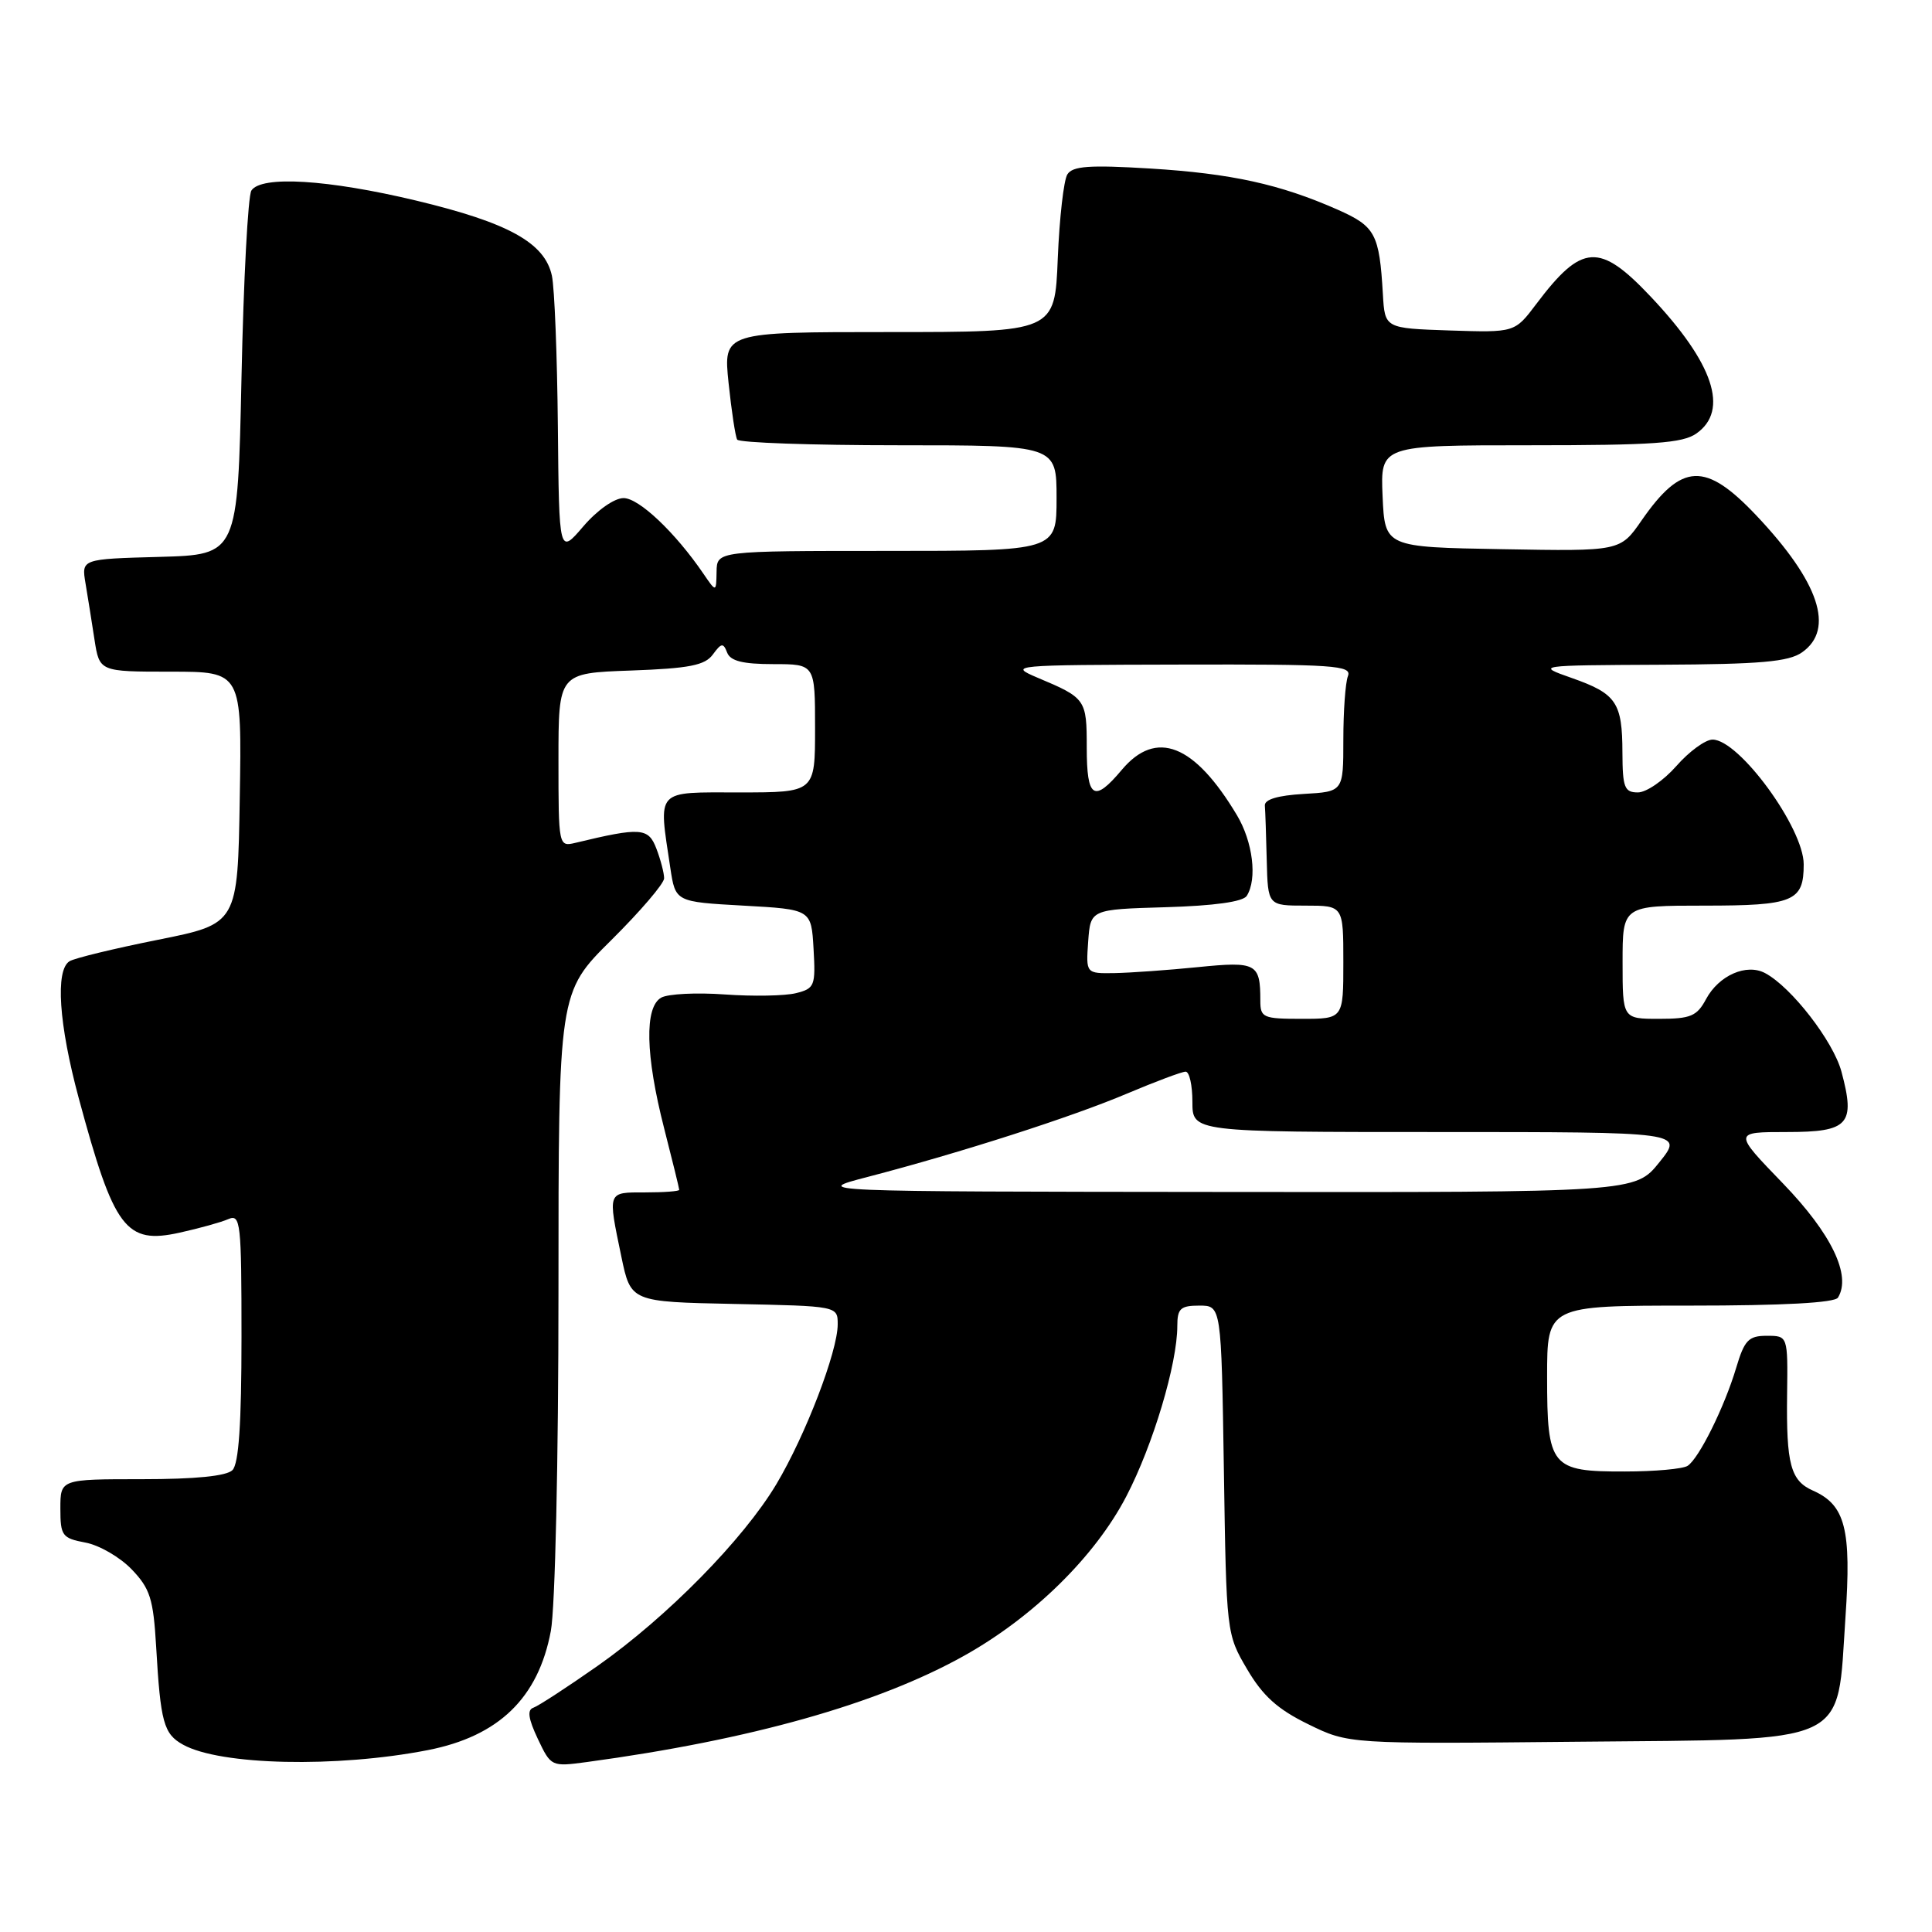 <?xml version="1.0" encoding="UTF-8" standalone="no"?>
<!DOCTYPE svg PUBLIC "-//W3C//DTD SVG 1.1//EN" "http://www.w3.org/Graphics/SVG/1.1/DTD/svg11.dtd" >
<svg xmlns="http://www.w3.org/2000/svg" xmlns:xlink="http://www.w3.org/1999/xlink" version="1.1" viewBox="0 0 256 256">
 <g >
 <path fill="currentColor"
d=" M 56.69 231.90 C 66.09 230.06 71.33 224.99 72.99 216.11 C 73.56 213.06 74.00 193.54 74.00 171.11 C 74.00 131.50 74.00 131.50 81.00 124.57 C 84.85 120.75 88.00 117.07 88.00 116.38 C 88.00 115.69 87.54 113.93 86.98 112.46 C 85.92 109.67 84.92 109.59 76.25 111.68 C 74.02 112.21 74.00 112.14 74.00 100.70 C 74.00 89.19 74.00 89.19 83.58 88.85 C 91.35 88.57 93.41 88.16 94.46 86.72 C 95.59 85.18 95.84 85.15 96.35 86.47 C 96.78 87.59 98.43 88.00 102.47 88.00 C 108.00 88.00 108.00 88.00 108.00 96.50 C 108.00 105.00 108.00 105.00 98.00 105.00 C 86.71 105.00 87.24 104.43 88.82 115.00 C 89.50 119.50 89.50 119.50 98.50 120.00 C 107.50 120.50 107.50 120.50 107.80 125.72 C 108.08 130.63 107.95 130.98 105.47 131.60 C 104.02 131.96 99.78 132.04 96.04 131.77 C 92.30 131.50 88.51 131.69 87.62 132.19 C 85.38 133.44 85.52 139.81 88.00 149.50 C 89.10 153.80 90.00 157.47 90.00 157.66 C 90.00 157.85 87.97 158.00 85.50 158.00 C 80.44 158.00 80.52 157.78 82.33 166.50 C 83.58 172.50 83.58 172.50 97.29 172.78 C 111.00 173.06 111.00 173.06 111.00 175.48 C 111.00 179.07 106.74 190.17 102.88 196.65 C 98.50 203.99 88.38 214.28 79.17 220.75 C 75.15 223.57 71.32 226.06 70.68 226.28 C 69.83 226.56 70.00 227.73 71.26 230.40 C 73.01 234.09 73.06 234.11 77.76 233.48 C 99.45 230.54 116.31 225.79 127.74 219.40 C 136.93 214.27 145.12 206.22 149.25 198.26 C 152.78 191.48 156.00 180.71 156.00 175.69 C 156.00 173.39 156.42 173.00 158.92 173.00 C 161.83 173.00 161.83 173.00 162.17 194.75 C 162.50 216.40 162.51 216.52 165.25 221.18 C 167.33 224.72 169.29 226.49 173.35 228.47 C 178.69 231.09 178.69 231.09 208.94 230.79 C 245.61 230.44 243.37 231.47 244.53 214.35 C 245.34 202.59 244.52 199.42 240.22 197.51 C 237.26 196.20 236.68 194.02 236.80 184.75 C 236.90 177.00 236.90 177.00 234.11 177.00 C 231.69 177.00 231.15 177.57 230.05 181.25 C 228.50 186.44 225.13 193.24 223.62 194.23 C 223.00 194.64 219.27 194.98 215.32 194.98 C 205.51 195.01 205.00 194.38 205.00 182.43 C 205.00 173.00 205.00 173.00 223.94 173.00 C 236.26 173.00 243.11 172.63 243.54 171.94 C 245.35 169.01 242.68 163.47 236.26 156.82 C 229.67 150.00 229.67 150.00 236.77 150.00 C 244.98 150.00 245.88 149.00 244.00 141.99 C 242.91 137.96 237.38 130.81 233.90 128.95 C 231.43 127.62 227.75 129.24 226.06 132.39 C 224.85 134.65 224.02 135.00 219.83 135.00 C 215.00 135.00 215.00 135.00 215.00 127.50 C 215.00 120.00 215.00 120.00 225.80 120.00 C 237.67 120.00 239.00 119.45 239.00 114.53 C 239.00 109.71 230.44 98.00 226.92 98.00 C 225.98 98.00 223.82 99.57 222.13 101.50 C 220.44 103.42 218.15 105.00 217.03 105.00 C 215.25 105.00 215.00 104.35 214.98 99.75 C 214.97 93.08 214.18 91.92 208.30 89.85 C 203.50 88.16 203.50 88.16 220.03 88.08 C 233.28 88.02 237.00 87.69 238.78 86.44 C 243.15 83.38 241.06 77.12 232.73 68.31 C 225.97 61.16 222.84 61.29 217.52 68.96 C 214.69 73.05 214.69 73.05 199.10 72.77 C 183.50 72.50 183.50 72.50 183.20 65.75 C 182.91 59.00 182.91 59.00 202.73 59.00 C 219.05 59.00 222.95 58.73 224.78 57.44 C 229.15 54.38 227.06 48.12 218.73 39.31 C 211.93 32.11 209.61 32.26 203.56 40.29 C 200.71 44.07 200.71 44.07 192.10 43.79 C 183.50 43.50 183.50 43.50 183.24 39.00 C 182.77 30.96 182.25 30.00 177.22 27.77 C 169.61 24.41 163.15 22.99 152.40 22.33 C 144.34 21.84 142.12 22.00 141.43 23.11 C 140.95 23.87 140.38 28.89 140.16 34.25 C 139.77 44.00 139.77 44.00 117.80 44.00 C 95.84 44.00 95.84 44.00 96.54 50.75 C 96.93 54.46 97.44 57.84 97.68 58.25 C 97.92 58.66 107.54 59.00 119.06 59.00 C 140.00 59.00 140.00 59.00 140.00 66.00 C 140.00 73.00 140.00 73.00 117.50 73.00 C 95.00 73.00 95.00 73.00 94.95 75.75 C 94.90 78.50 94.90 78.50 93.20 76.01 C 89.48 70.56 84.67 66.00 82.63 66.00 C 81.41 66.00 79.14 67.59 77.29 69.75 C 74.08 73.50 74.08 73.50 73.92 56.50 C 73.83 47.15 73.48 38.17 73.13 36.54 C 72.19 32.17 67.38 29.51 55.15 26.58 C 43.44 23.78 34.61 23.24 33.31 25.25 C 32.86 25.94 32.27 37.07 32.00 50.00 C 31.50 73.50 31.50 73.50 21.15 73.79 C 10.79 74.07 10.79 74.07 11.33 77.29 C 11.63 79.05 12.16 82.41 12.52 84.75 C 13.18 89.00 13.18 89.00 22.61 89.00 C 32.05 89.00 32.05 89.00 31.77 105.71 C 31.50 122.41 31.50 122.41 20.96 124.52 C 15.16 125.68 9.87 126.96 9.21 127.37 C 7.31 128.55 7.79 135.71 10.43 145.50 C 15.12 162.87 16.65 164.92 23.82 163.33 C 26.40 162.76 29.29 161.96 30.25 161.54 C 31.88 160.84 32.00 161.95 32.00 177.19 C 32.00 188.62 31.64 193.96 30.80 194.80 C 30.01 195.59 25.87 196.00 18.80 196.00 C 8.00 196.00 8.00 196.00 8.00 199.89 C 8.00 203.50 8.24 203.82 11.32 204.40 C 13.15 204.74 15.91 206.34 17.45 207.95 C 19.89 210.49 20.32 211.85 20.69 218.19 C 21.27 228.24 21.69 229.76 24.26 231.18 C 29.20 233.92 44.58 234.26 56.69 231.90 Z  M 115.00 155.94 C 127.36 152.72 142.07 147.99 149.35 144.90 C 153.12 143.31 156.61 142.00 157.10 142.00 C 157.60 142.00 158.00 143.80 158.00 146.00 C 158.00 150.00 158.00 150.00 190.55 150.00 C 223.09 150.00 223.09 150.00 219.88 154.00 C 216.67 158.00 216.67 158.00 162.08 157.94 C 107.50 157.89 107.50 157.89 115.00 155.94 Z  M 167.00 132.58 C 167.00 127.64 166.49 127.37 158.72 128.15 C 154.75 128.55 149.79 128.90 147.69 128.94 C 143.89 129.00 143.89 129.00 144.19 124.75 C 144.50 120.50 144.50 120.50 154.46 120.21 C 160.89 120.02 164.70 119.49 165.20 118.71 C 166.62 116.48 166.01 111.53 163.89 108.00 C 158.26 98.59 153.20 96.60 148.65 102.00 C 144.95 106.41 144.00 105.81 144.00 99.06 C 144.00 92.67 143.88 92.49 137.51 89.81 C 133.58 88.14 133.94 88.11 156.36 88.06 C 176.80 88.01 179.15 88.17 178.61 89.58 C 178.27 90.45 178.00 94.25 178.00 98.03 C 178.00 104.90 178.00 104.90 172.75 105.20 C 169.31 105.40 167.53 105.93 167.60 106.75 C 167.66 107.44 167.77 110.70 167.85 114.00 C 168.00 120.00 168.00 120.00 173.00 120.00 C 178.00 120.00 178.00 120.00 178.00 127.50 C 178.00 135.00 178.00 135.00 172.50 135.00 C 167.35 135.00 167.00 134.85 167.00 132.58 Z "/>
</g>
</svg>